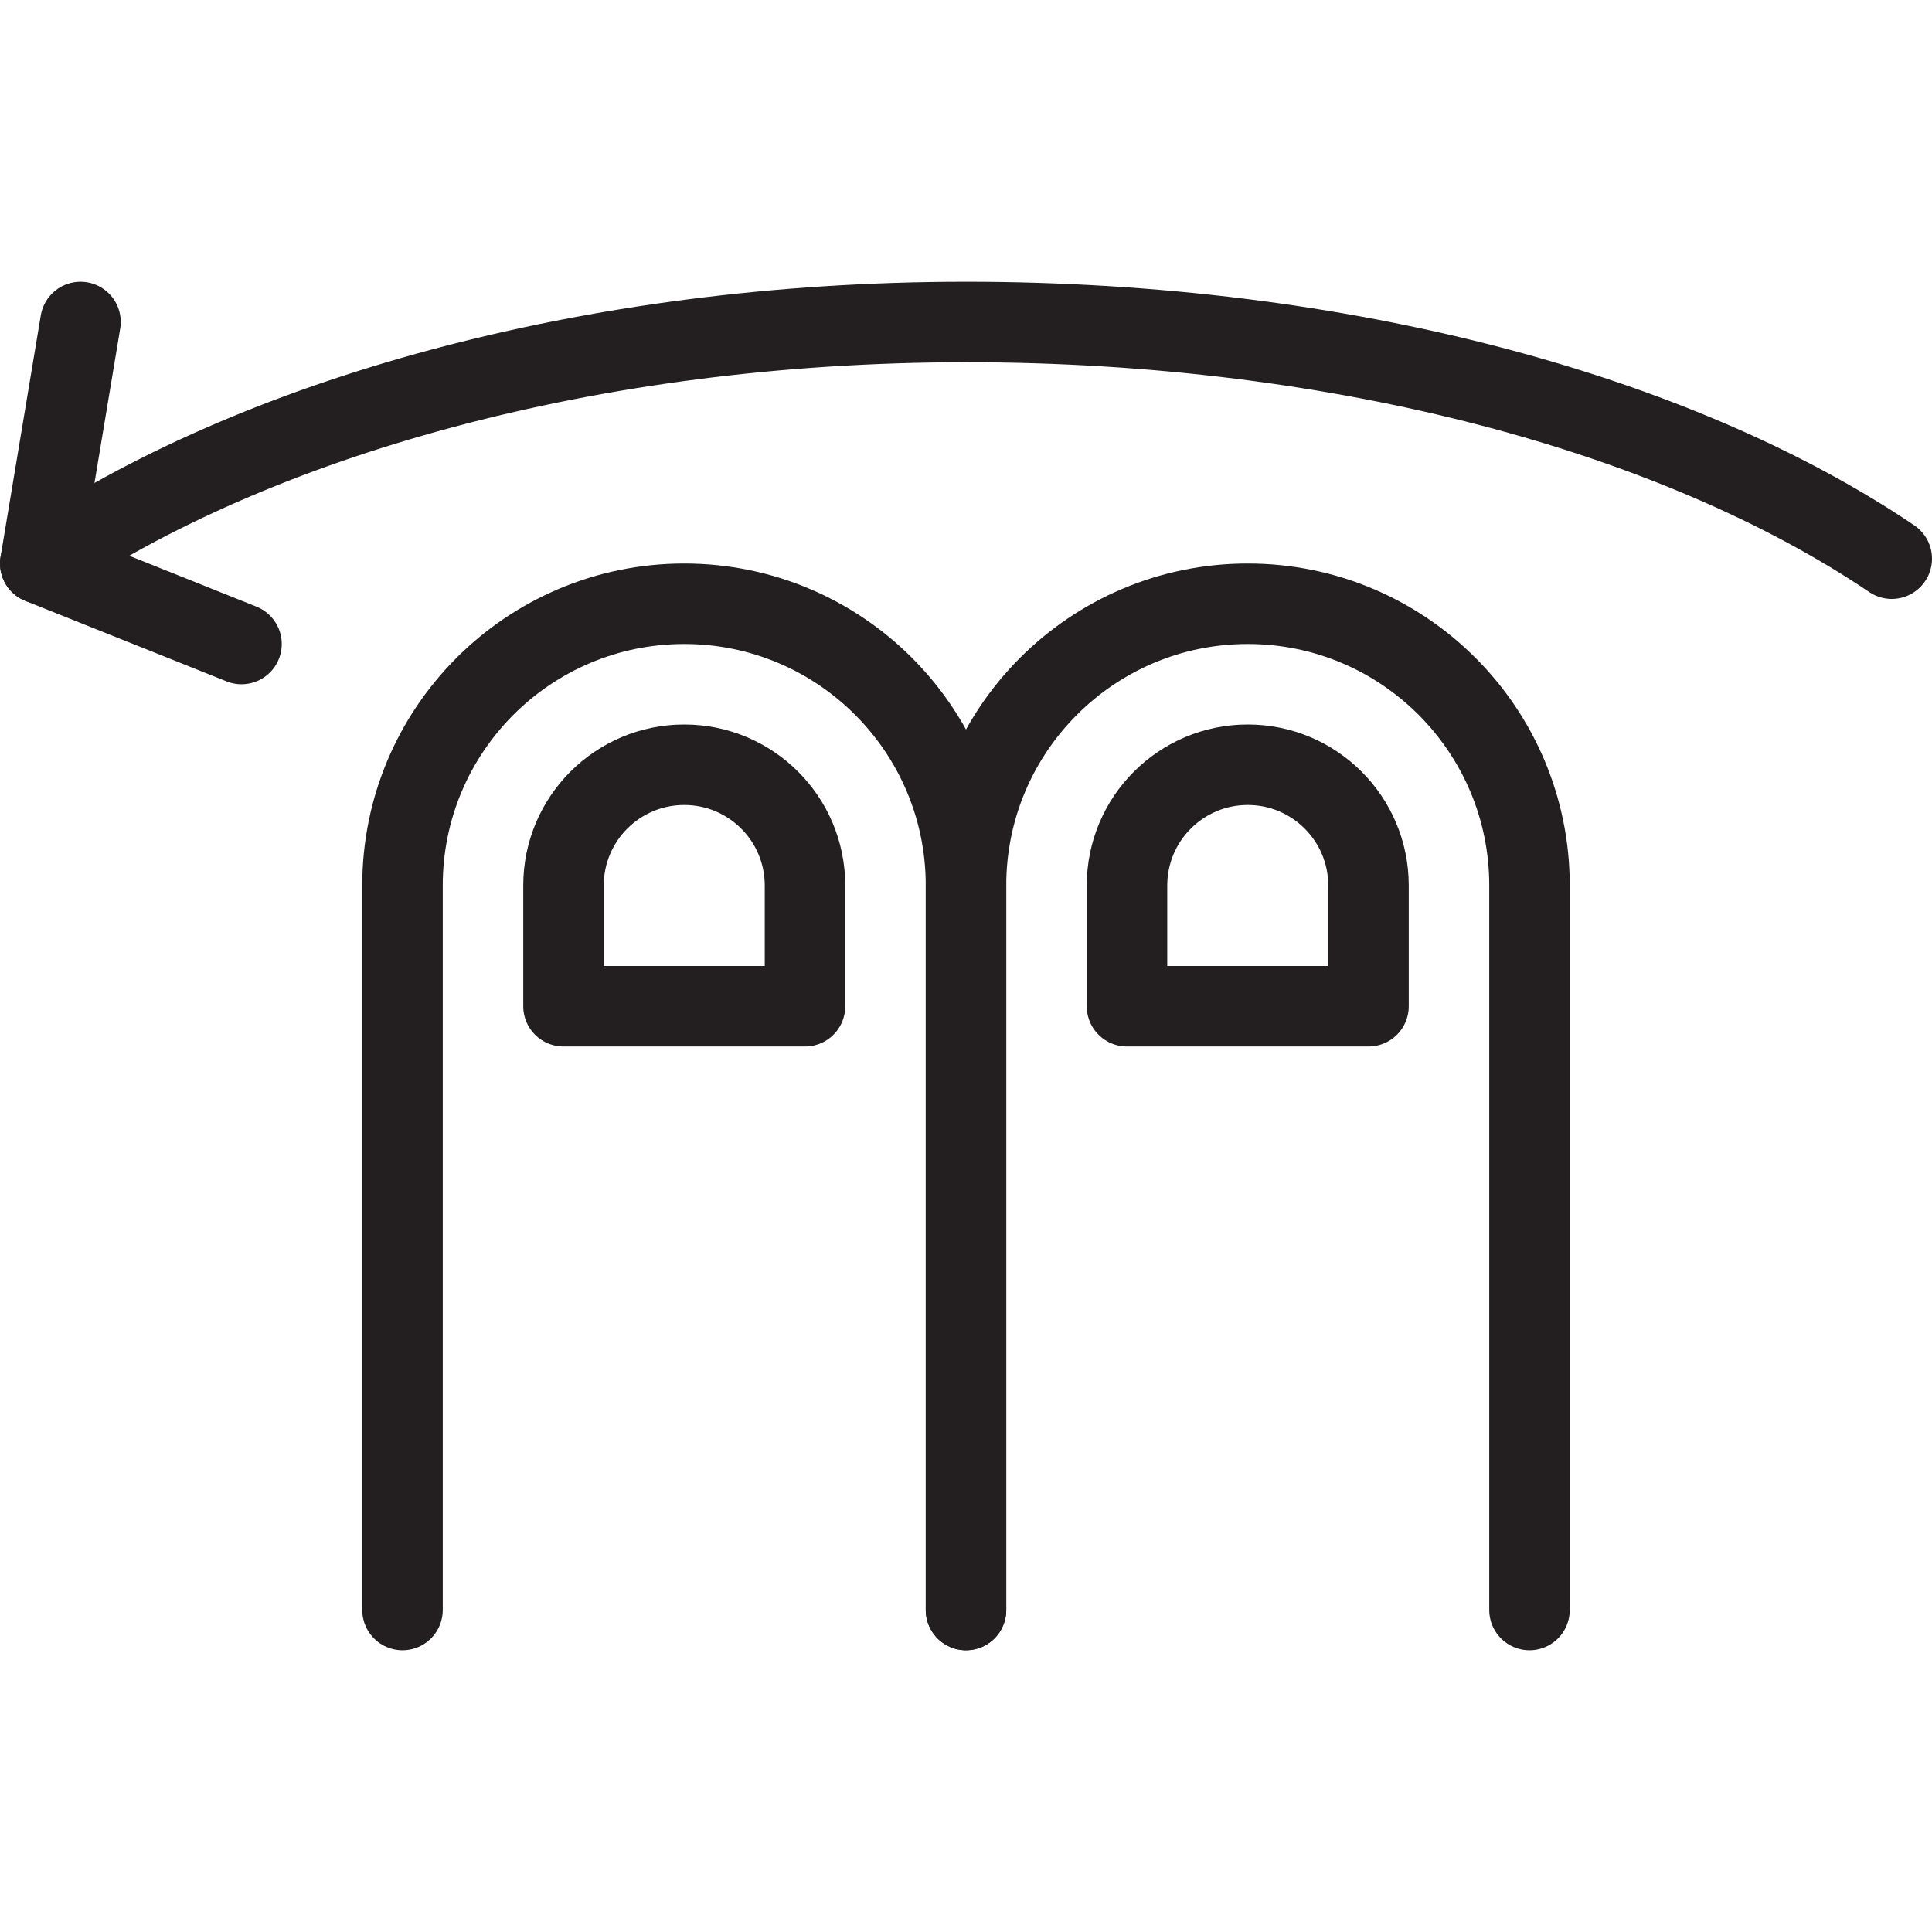 <svg version="1.1" viewBox="0 0 48 48" xmlns="http://www.w3.org/2000/svg" xmlns:xlink="http://www.w3.org/1999/xlink" overflow="hidden"><defs></defs><g id="icons"><path d=" M 38 40 L 38 22 C 38 18.134 34.866 15 31 15 C 27.134 15 24 18.134 24 22 L 24 40" stroke="#231F20" stroke-width="2" stroke-linecap="round" stroke-linejoin="round" fill="none"/><path d=" M 28 22 C 28 20.343 29.343 19 31 19 C 32.657 19 34 20.343 34 22 L 34 25 L 28 25 Z" stroke="#231F20" stroke-width="2" stroke-linecap="round" stroke-linejoin="round" fill="none"/><path d=" M 24 40 L 24 22 C 24 18.134 20.866 15 17 15 C 13.134 15 10 18.134 10 22 L 10 40" stroke="#231F20" stroke-width="2" stroke-linecap="round" stroke-linejoin="round" fill="none"/><path d=" M 14 22 C 14 20.343 15.343 19 17 19 C 18.657 19 20 20.343 20 22 L 20 25 L 14 25 Z" stroke="#231F20" stroke-width="2" stroke-linecap="round" stroke-linejoin="round" fill="none"/><path d=" M 6 16 L 1 14 L 2 8" stroke="#231F20" stroke-width="2" stroke-linecap="round" stroke-linejoin="round" fill="none"/><path d=" M 47 13.88 C 41.7 10.3 33.38 8 24 8 C 14.62 8 6.3 10.41 1 14" stroke="#231F20" stroke-width="2" stroke-linecap="round" stroke-linejoin="round" fill="none"/></g></svg>